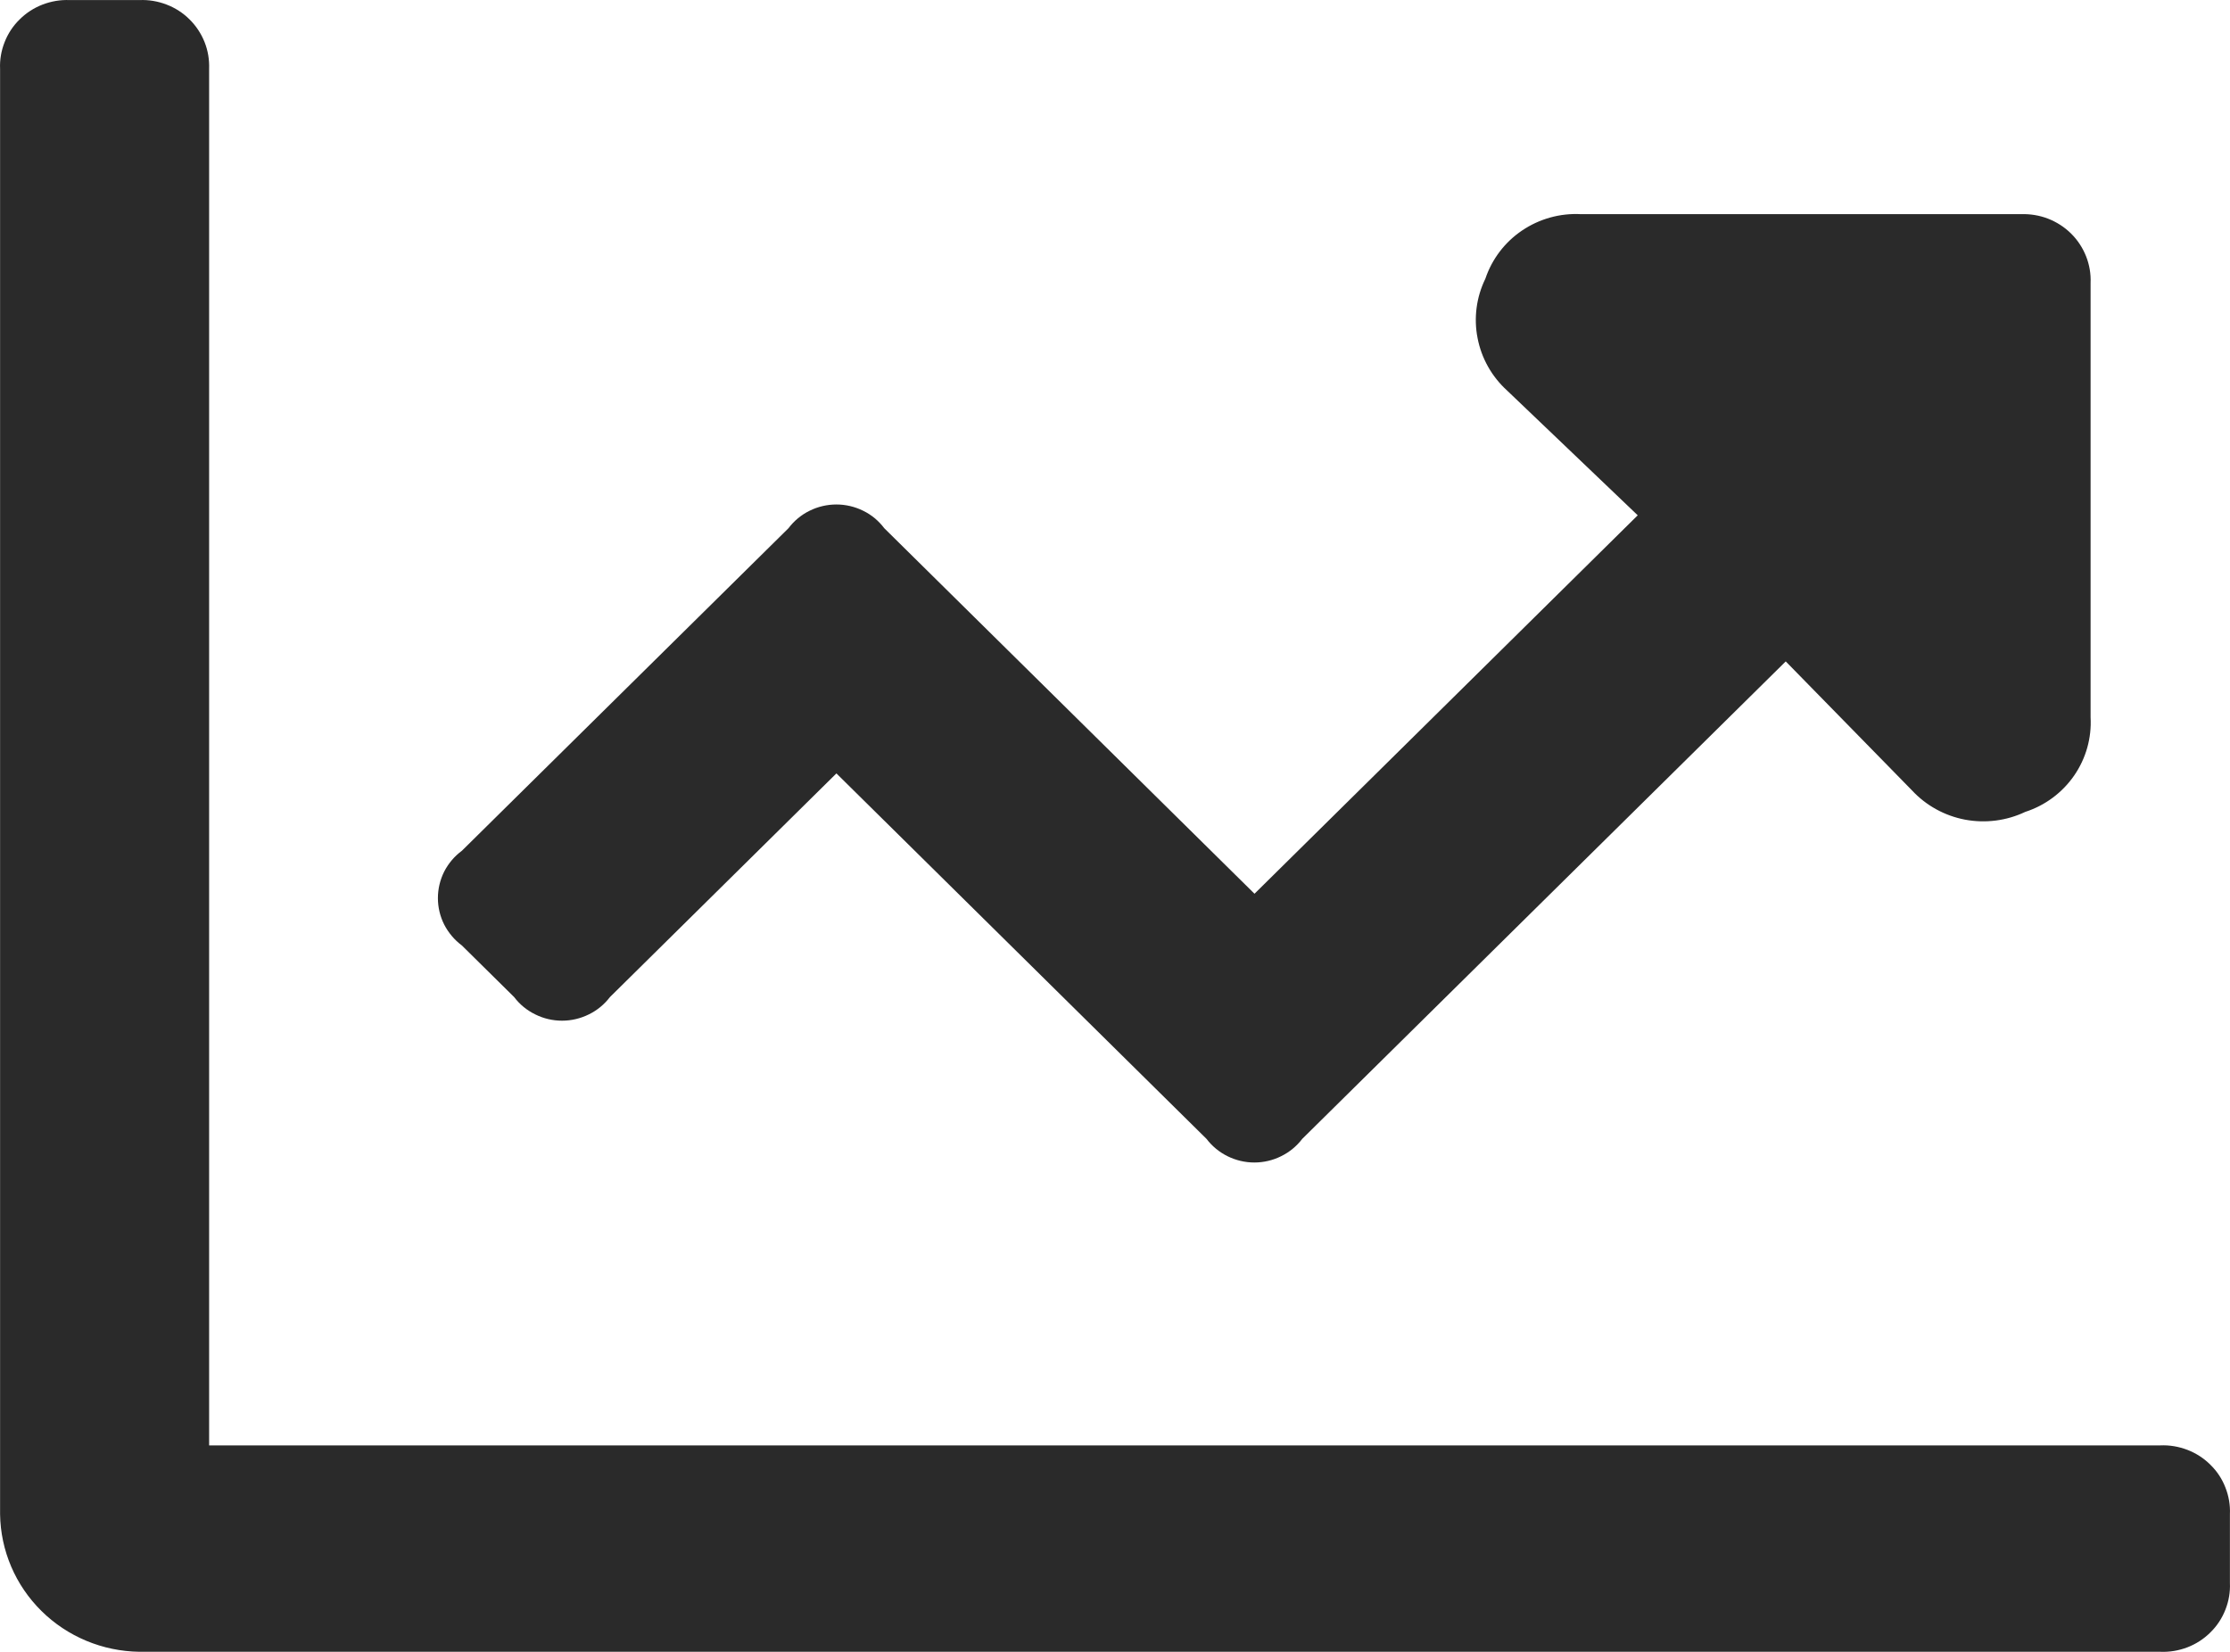 <svg width="27" height="20" viewBox="0 0 27 20" fill="none" xmlns="http://www.w3.org/2000/svg">
<path fill-rule="evenodd" clip-rule="evenodd" d="M10.706 6.395L15.189 10.821L19.829 6.239L18.247 4.728C18.062 4.56 17.937 4.338 17.89 4.094C17.842 3.851 17.875 3.598 17.984 3.375C18.064 3.137 18.22 2.931 18.43 2.79C18.639 2.649 18.89 2.579 19.143 2.593H24.468C24.58 2.589 24.692 2.607 24.796 2.647C24.901 2.688 24.996 2.749 25.075 2.827C25.154 2.905 25.216 2.999 25.257 3.102C25.298 3.205 25.317 3.316 25.312 3.426V8.685C25.326 8.935 25.256 9.183 25.113 9.39C24.97 9.597 24.762 9.752 24.521 9.83C24.294 9.938 24.039 9.97 23.792 9.924C23.545 9.877 23.32 9.753 23.15 9.57L21.621 8.008L15.767 13.789C15.7 13.877 15.612 13.95 15.511 13.999C15.411 14.049 15.3 14.075 15.187 14.075C15.075 14.075 14.964 14.049 14.863 13.999C14.763 13.95 14.675 13.877 14.608 13.789L10.127 9.364L7.385 12.072C7.317 12.161 7.23 12.233 7.129 12.282C7.028 12.332 6.917 12.358 6.805 12.358C6.692 12.358 6.581 12.332 6.481 12.282C6.38 12.233 6.292 12.161 6.225 12.072L5.592 11.447C5.502 11.38 5.429 11.293 5.378 11.194C5.328 11.095 5.302 10.985 5.302 10.874C5.302 10.762 5.328 10.653 5.378 10.553C5.429 10.454 5.502 10.367 5.592 10.301L9.547 6.395C9.614 6.306 9.702 6.233 9.802 6.184C9.903 6.134 10.014 6.108 10.127 6.108C10.239 6.108 10.35 6.134 10.451 6.184C10.552 6.233 10.639 6.306 10.706 6.395ZM2.532 17.5V0.834C2.536 0.723 2.518 0.613 2.477 0.51C2.436 0.407 2.374 0.313 2.295 0.235C2.216 0.156 2.121 0.095 2.016 0.055C1.912 0.015 1.8 -0.004 1.688 0.001H0.844C0.732 -0.004 0.621 0.015 0.516 0.055C0.412 0.095 0.317 0.156 0.238 0.235C0.158 0.313 0.096 0.407 0.056 0.51C0.015 0.613 -0.004 0.723 0.001 0.834V18.333C0.007 18.773 0.186 19.193 0.502 19.505C0.817 19.816 1.242 19.993 1.688 19.999H26.156C26.268 20.004 26.379 19.985 26.484 19.945C26.588 19.905 26.683 19.844 26.762 19.765C26.842 19.687 26.904 19.593 26.944 19.49C26.985 19.387 27.004 19.277 26.999 19.166V18.333C27.004 18.222 26.985 18.112 26.944 18.009C26.904 17.905 26.842 17.812 26.762 17.734C26.683 17.655 26.588 17.594 26.484 17.554C26.379 17.514 26.268 17.495 26.156 17.5H2.532Z" fill="#2A2A2A"/>
</svg>
